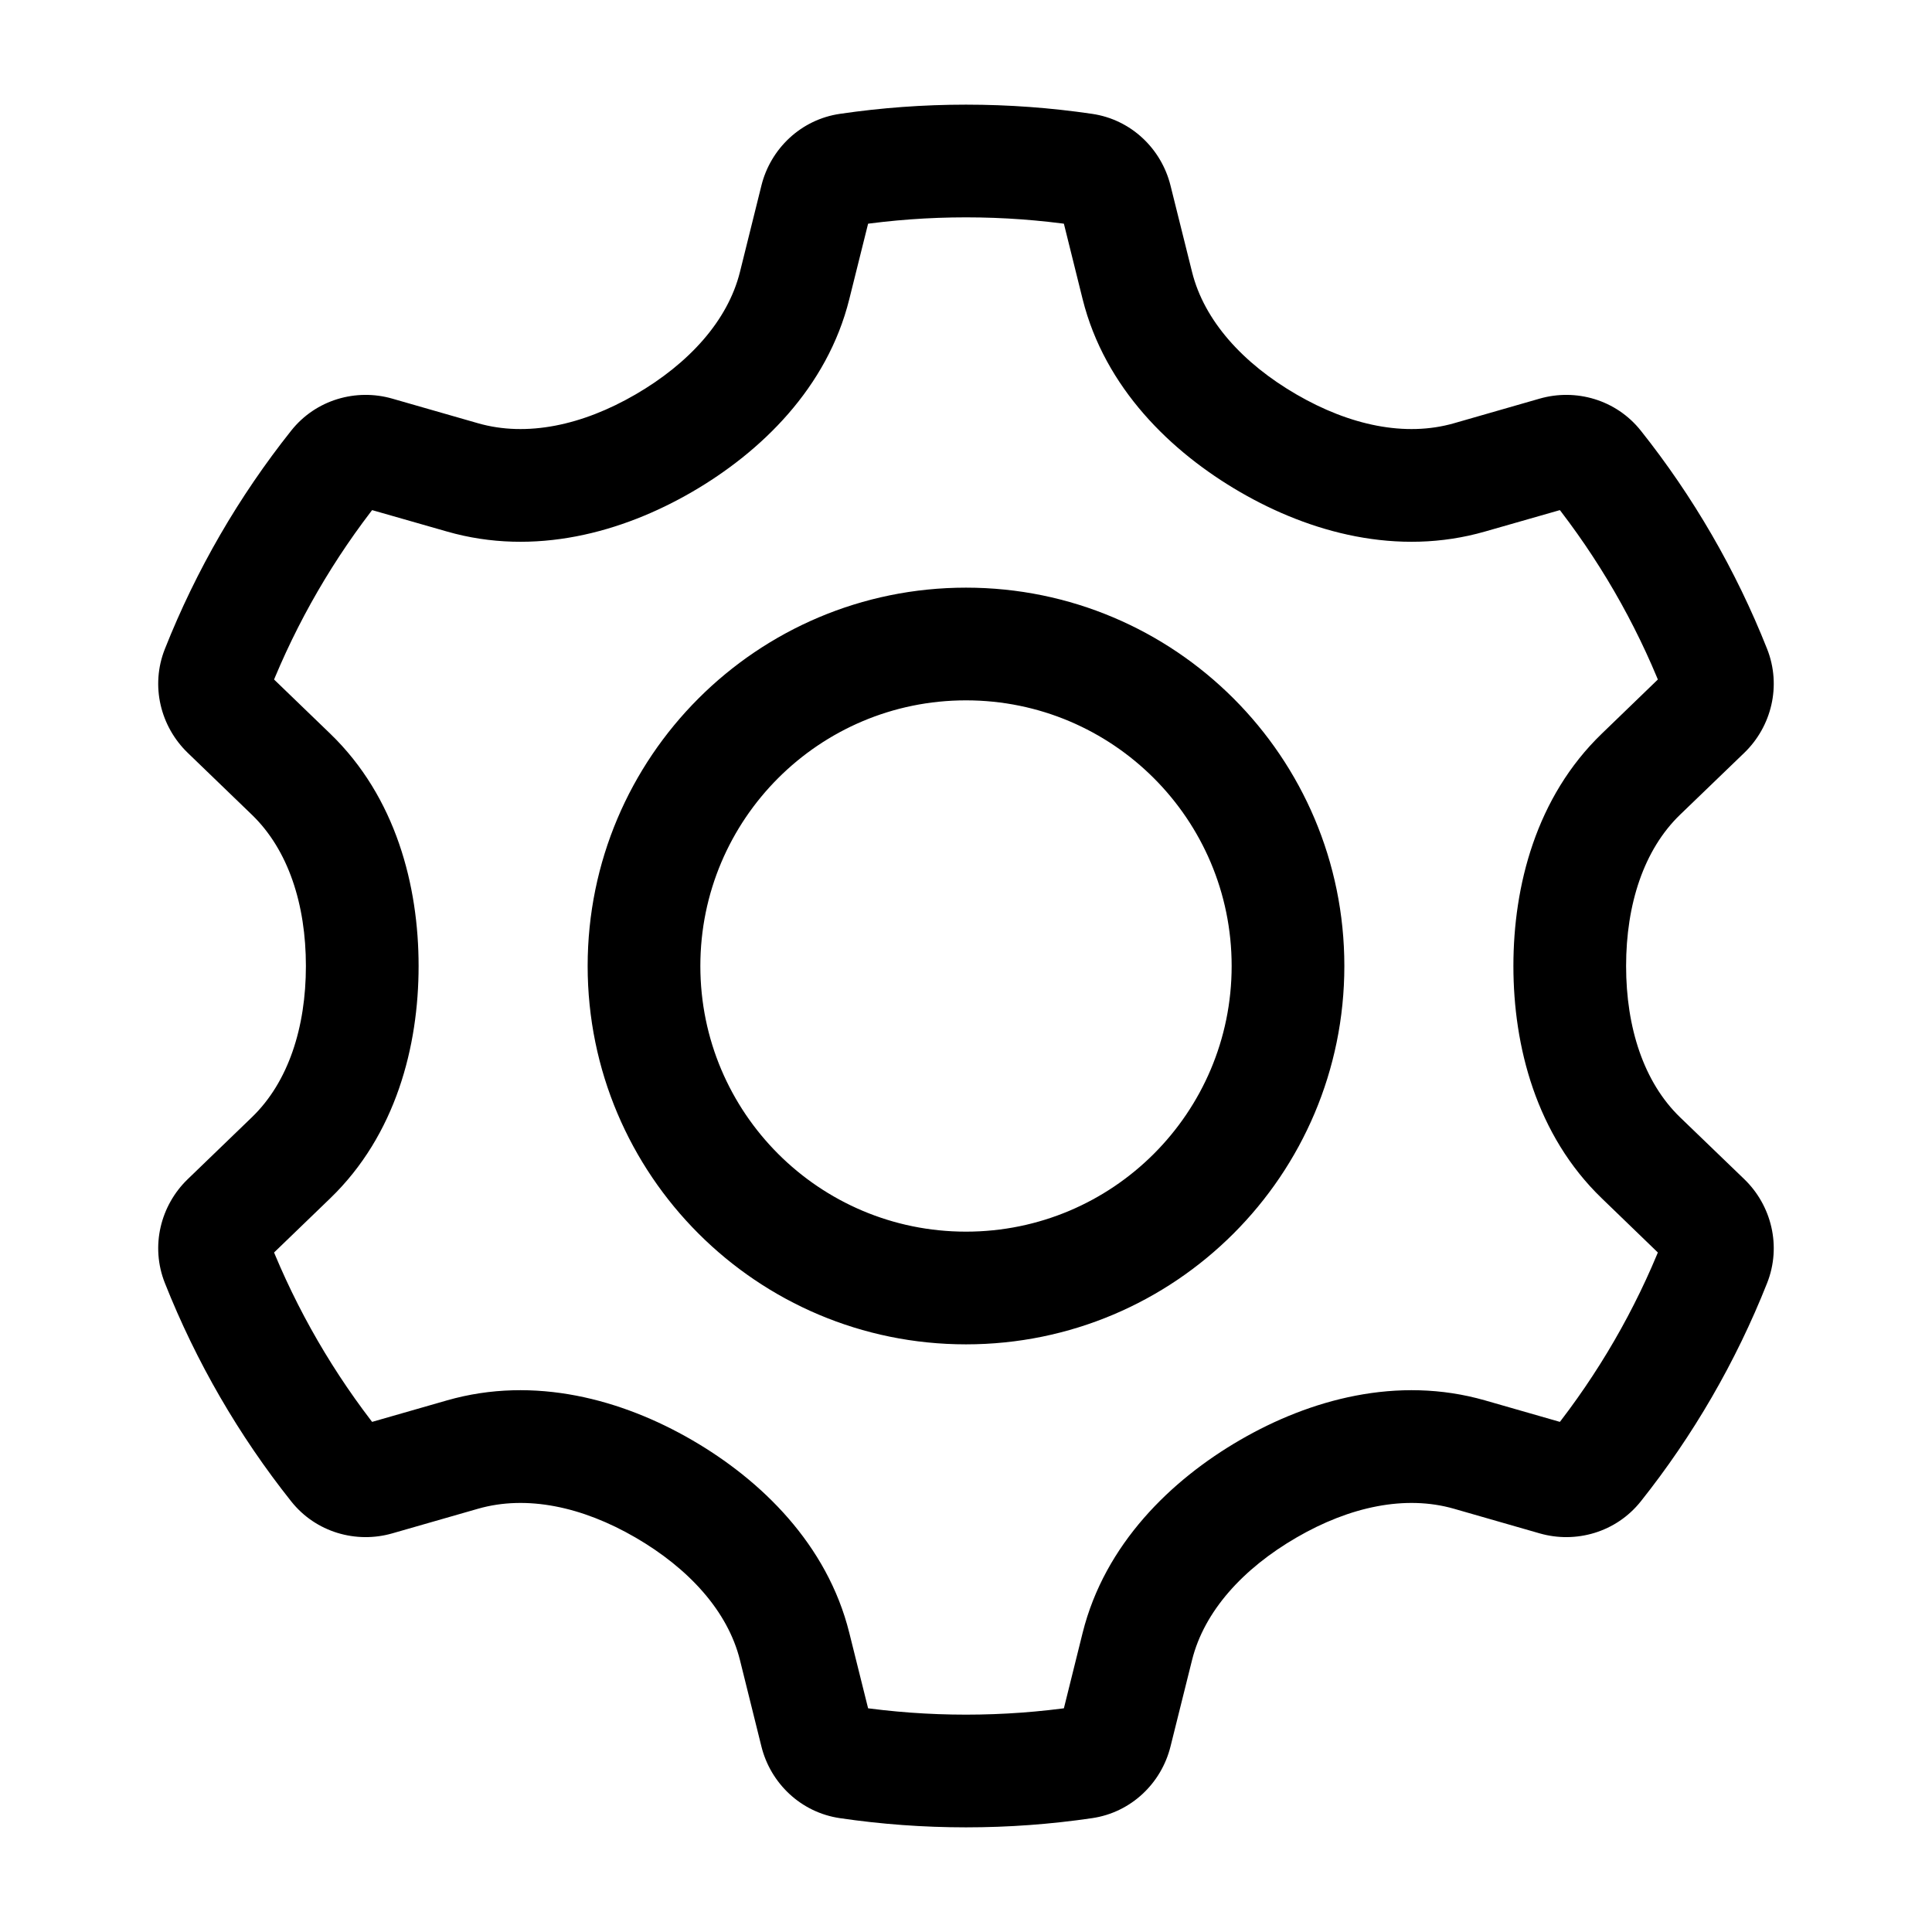 <?xml version="1.0" encoding="utf-8" ?>
<svg baseProfile="full" height="24.0" version="1.1" viewBox="0 0 24.0 24.0" width="24.0" xmlns="http://www.w3.org/2000/svg" xmlns:ev="http://www.w3.org/2001/xml-events" xmlns:xlink="http://www.w3.org/1999/xlink"><defs /><path d="M4.68,5.625L4.487,6.298H4.487L4.68,5.625ZM4.165,5.785L4.713,6.221L4.165,5.785ZM5.746,5.931L5.553,6.603H5.553L5.746,5.931ZM8.244,5.507L7.893,4.901V4.901L8.244,5.507ZM9.871,3.548L9.192,3.378V3.378L9.871,3.548ZM10.139,2.472L10.818,2.642V2.642L10.139,2.472ZM10.536,2.106L10.435,1.414L10.536,2.106ZM13.463,2.106L13.565,1.414H13.565L13.463,2.106ZM13.861,2.472L14.54,2.303V2.303L13.861,2.472ZM14.129,3.547L13.449,3.717V3.717L14.129,3.547ZM15.756,5.507L15.405,6.112H15.405L15.756,5.507ZM18.254,5.931L18.061,5.258L18.254,5.931ZM19.319,5.625L19.513,6.298L19.319,5.625ZM19.835,5.785L19.287,6.221V6.221L19.835,5.785ZM21.301,8.32L20.65,8.578V8.578L21.301,8.32ZM21.183,8.847L21.669,9.351L21.669,9.351L21.183,8.847ZM20.384,9.618L19.898,9.114L20.384,9.618ZM20.384,14.382L20.87,13.879V13.879L20.384,14.382ZM21.183,15.153L21.669,14.649L21.669,14.649L21.183,15.153ZM21.301,15.68L20.65,15.422V15.422L21.301,15.68ZM19.835,18.215L19.287,17.779L19.287,17.779L19.835,18.215ZM19.319,18.375L19.513,17.702L19.319,18.375ZM18.254,18.069L18.447,17.396L18.447,17.396L18.254,18.069ZM15.756,18.493L16.107,19.099H16.107L15.756,18.493ZM14.129,20.452L13.449,20.283L14.129,20.452ZM13.861,21.528L14.54,21.697L14.54,21.697L13.861,21.528ZM13.463,21.894L13.362,21.201H13.362L13.463,21.894ZM10.536,21.894L10.435,22.586H10.435L10.536,21.894ZM10.139,21.528L10.818,21.358L10.139,21.528ZM9.871,20.452L9.192,20.622H9.192L9.871,20.452ZM8.244,18.493L7.893,19.099L7.893,19.099L8.244,18.493ZM5.746,18.069L5.939,18.742H5.939L5.746,18.069ZM4.68,18.375L4.487,17.702L4.68,18.375ZM4.165,18.215L4.713,17.779L4.713,17.779L4.165,18.215ZM2.699,15.68L2.048,15.938L2.048,15.938L2.699,15.68ZM2.817,15.153L3.303,15.657H3.303L2.817,15.153ZM3.616,14.382L3.13,13.878H3.13L3.616,14.382ZM3.616,9.618L3.13,10.122H3.13L3.616,9.618ZM2.817,8.847L3.303,8.343L2.817,8.847ZM2.699,8.32L3.349,8.578L2.699,8.32ZM4.873,4.952C4.425,4.823 3.923,4.964 3.617,5.35L4.713,6.221C4.651,6.299 4.558,6.318 4.487,6.298L4.873,4.952ZM5.939,5.258L4.873,4.952L4.487,6.298L5.553,6.603L5.939,5.258ZM7.893,4.901C7.233,5.284 6.543,5.431 5.939,5.258L5.553,6.603C6.642,6.916 7.731,6.613 8.595,6.112L7.893,4.901ZM9.192,3.378C9.041,3.985 8.557,4.516 7.893,4.901L8.595,6.112C9.453,5.615 10.276,4.818 10.55,3.717L9.192,3.378ZM9.459,2.303L9.192,3.378L10.55,3.717L10.818,2.642L9.459,2.303ZM10.435,1.414C9.946,1.485 9.572,1.85 9.459,2.303L10.818,2.642C10.8,2.713 10.737,2.784 10.638,2.799L10.435,1.414ZM12,1.3C11.469,1.3 10.946,1.339 10.435,1.414L10.638,2.799C11.082,2.734 11.537,2.7 12,2.7V1.3ZM13.565,1.414C13.054,1.339 12.531,1.3 12,1.3V2.7C12.463,2.7 12.918,2.734 13.362,2.799L13.565,1.414ZM14.54,2.303C14.427,1.85 14.054,1.485 13.565,1.414L13.362,2.799C13.263,2.784 13.2,2.713 13.182,2.642L14.54,2.303ZM14.808,3.378L14.54,2.303L13.182,2.642L13.449,3.717L14.808,3.378ZM16.107,4.901C15.442,4.516 14.959,3.985 14.808,3.378L13.449,3.717C13.724,4.818 14.547,5.615 15.405,6.112L16.107,4.901ZM18.061,5.258C17.457,5.431 16.767,5.284 16.107,4.901L15.405,6.112C16.268,6.613 17.358,6.916 18.447,6.603L18.061,5.258ZM19.126,4.952L18.061,5.258L18.447,6.603L19.513,6.298L19.126,4.952ZM20.383,5.35C20.076,4.964 19.575,4.823 19.126,4.952L19.513,6.298C19.442,6.318 19.348,6.299 19.287,6.221L20.383,5.35ZM21.952,8.062C21.562,7.078 21.031,6.165 20.383,5.35L19.287,6.221C19.85,6.93 20.312,7.723 20.65,8.578L21.952,8.062ZM21.669,9.351C22.005,9.026 22.133,8.521 21.952,8.062L20.65,8.578C20.613,8.485 20.643,8.394 20.696,8.343L21.669,9.351ZM20.87,10.121L21.669,9.351L20.696,8.343L19.898,9.114L20.87,10.121ZM20.2,12C20.2,11.235 20.419,10.557 20.87,10.121L19.898,9.114C19.082,9.901 18.8,11.004 18.8,12H20.2ZM20.87,13.879C20.419,13.443 20.2,12.765 20.2,12H18.8C18.8,12.996 19.082,14.099 19.898,14.886L20.87,13.879ZM21.669,14.649L20.87,13.879L19.898,14.886L20.696,15.657L21.669,14.649ZM21.952,15.938C22.133,15.479 22.005,14.974 21.669,14.649L20.696,15.657C20.643,15.606 20.613,15.515 20.65,15.422L21.952,15.938ZM20.383,18.65C21.031,17.835 21.562,16.922 21.952,15.938L20.65,15.422C20.312,16.277 19.85,17.07 19.287,17.779L20.383,18.65ZM19.126,19.048C19.575,19.177 20.076,19.036 20.383,18.65L19.287,17.779C19.348,17.701 19.442,17.682 19.513,17.702L19.126,19.048ZM18.061,18.742L19.126,19.048L19.513,17.702L18.447,17.396L18.061,18.742ZM16.107,19.099C16.767,18.716 17.457,18.569 18.061,18.742L18.447,17.396C17.358,17.084 16.268,17.387 15.405,17.888L16.107,19.099ZM14.808,20.622C14.959,20.015 15.442,19.484 16.107,19.099L15.405,17.888C14.547,18.385 13.724,19.182 13.449,20.283L14.808,20.622ZM14.54,21.697L14.808,20.622L13.449,20.283L13.182,21.358L14.54,21.697ZM13.565,22.586C14.054,22.515 14.427,22.15 14.54,21.697L13.182,21.358C13.2,21.287 13.263,21.216 13.362,21.201L13.565,22.586ZM12,22.7C12.531,22.7 13.054,22.661 13.565,22.586L13.362,21.201C12.918,21.266 12.463,21.3 12,21.3V22.7ZM10.435,22.586C10.946,22.661 11.469,22.7 12,22.7V21.3C11.537,21.3 11.082,21.266 10.638,21.201L10.435,22.586ZM9.459,21.697C9.572,22.15 9.946,22.515 10.435,22.586L10.638,21.201C10.737,21.216 10.8,21.287 10.818,21.358L9.459,21.697ZM9.192,20.622L9.459,21.697L10.818,21.358L10.55,20.283L9.192,20.622ZM7.893,19.099C8.557,19.484 9.041,20.015 9.192,20.622L10.55,20.283C10.276,19.182 9.453,18.385 8.595,17.888L7.893,19.099ZM5.939,18.742C6.543,18.569 7.233,18.716 7.893,19.099L8.595,17.888C7.731,17.387 6.642,17.084 5.553,17.396L5.939,18.742ZM4.873,19.048L5.939,18.742L5.553,17.396L4.487,17.702L4.873,19.048ZM3.617,18.65C3.923,19.036 4.425,19.177 4.873,19.048L4.487,17.702C4.558,17.682 4.651,17.701 4.713,17.779L3.617,18.65ZM2.048,15.938C2.438,16.922 2.969,17.835 3.617,18.65L4.713,17.779C4.15,17.07 3.688,16.277 3.349,15.422L2.048,15.938ZM2.331,14.649C1.995,14.974 1.866,15.479 2.048,15.938L3.349,15.422C3.386,15.515 3.356,15.606 3.303,15.657L2.331,14.649ZM3.13,13.878L2.331,14.649L3.303,15.657L4.102,14.886L3.13,13.878ZM3.8,12C3.8,12.765 3.581,13.443 3.13,13.878L4.102,14.886C4.918,14.099 5.2,12.996 5.2,12H3.8ZM3.13,10.122C3.581,10.557 3.8,11.235 3.8,12H5.2C5.2,11.004 4.918,9.901 4.102,9.114L3.13,10.122ZM2.331,9.351L3.13,10.122L4.102,9.114L3.303,8.343L2.331,9.351ZM2.048,8.062C1.866,8.521 1.995,9.026 2.331,9.351L3.303,8.343C3.356,8.395 3.386,8.485 3.349,8.578L2.048,8.062ZM3.617,5.35C2.969,6.165 2.438,7.078 2.048,8.062L3.349,8.578C3.688,7.723 4.15,6.93 4.713,6.221L3.617,5.35ZM15.3,12C15.3,13.823 13.822,15.3 12,15.3V16.7C14.596,16.7 16.7,14.596 16.7,12H15.3ZM12,8.7C13.822,8.7 15.3,10.177 15.3,12H16.7C16.7,9.404 14.596,7.3 12,7.3V8.7ZM8.7,12C8.7,10.177 10.177,8.7 12,8.7V7.3C9.404,7.3 7.3,9.404 7.3,12H8.7ZM12,15.3C10.177,15.3 8.7,13.823 8.7,12H7.3C7.3,14.596 9.404,16.7 12,16.7V15.3Z" fill="#000000" fill-opacity="1.0" /></svg>